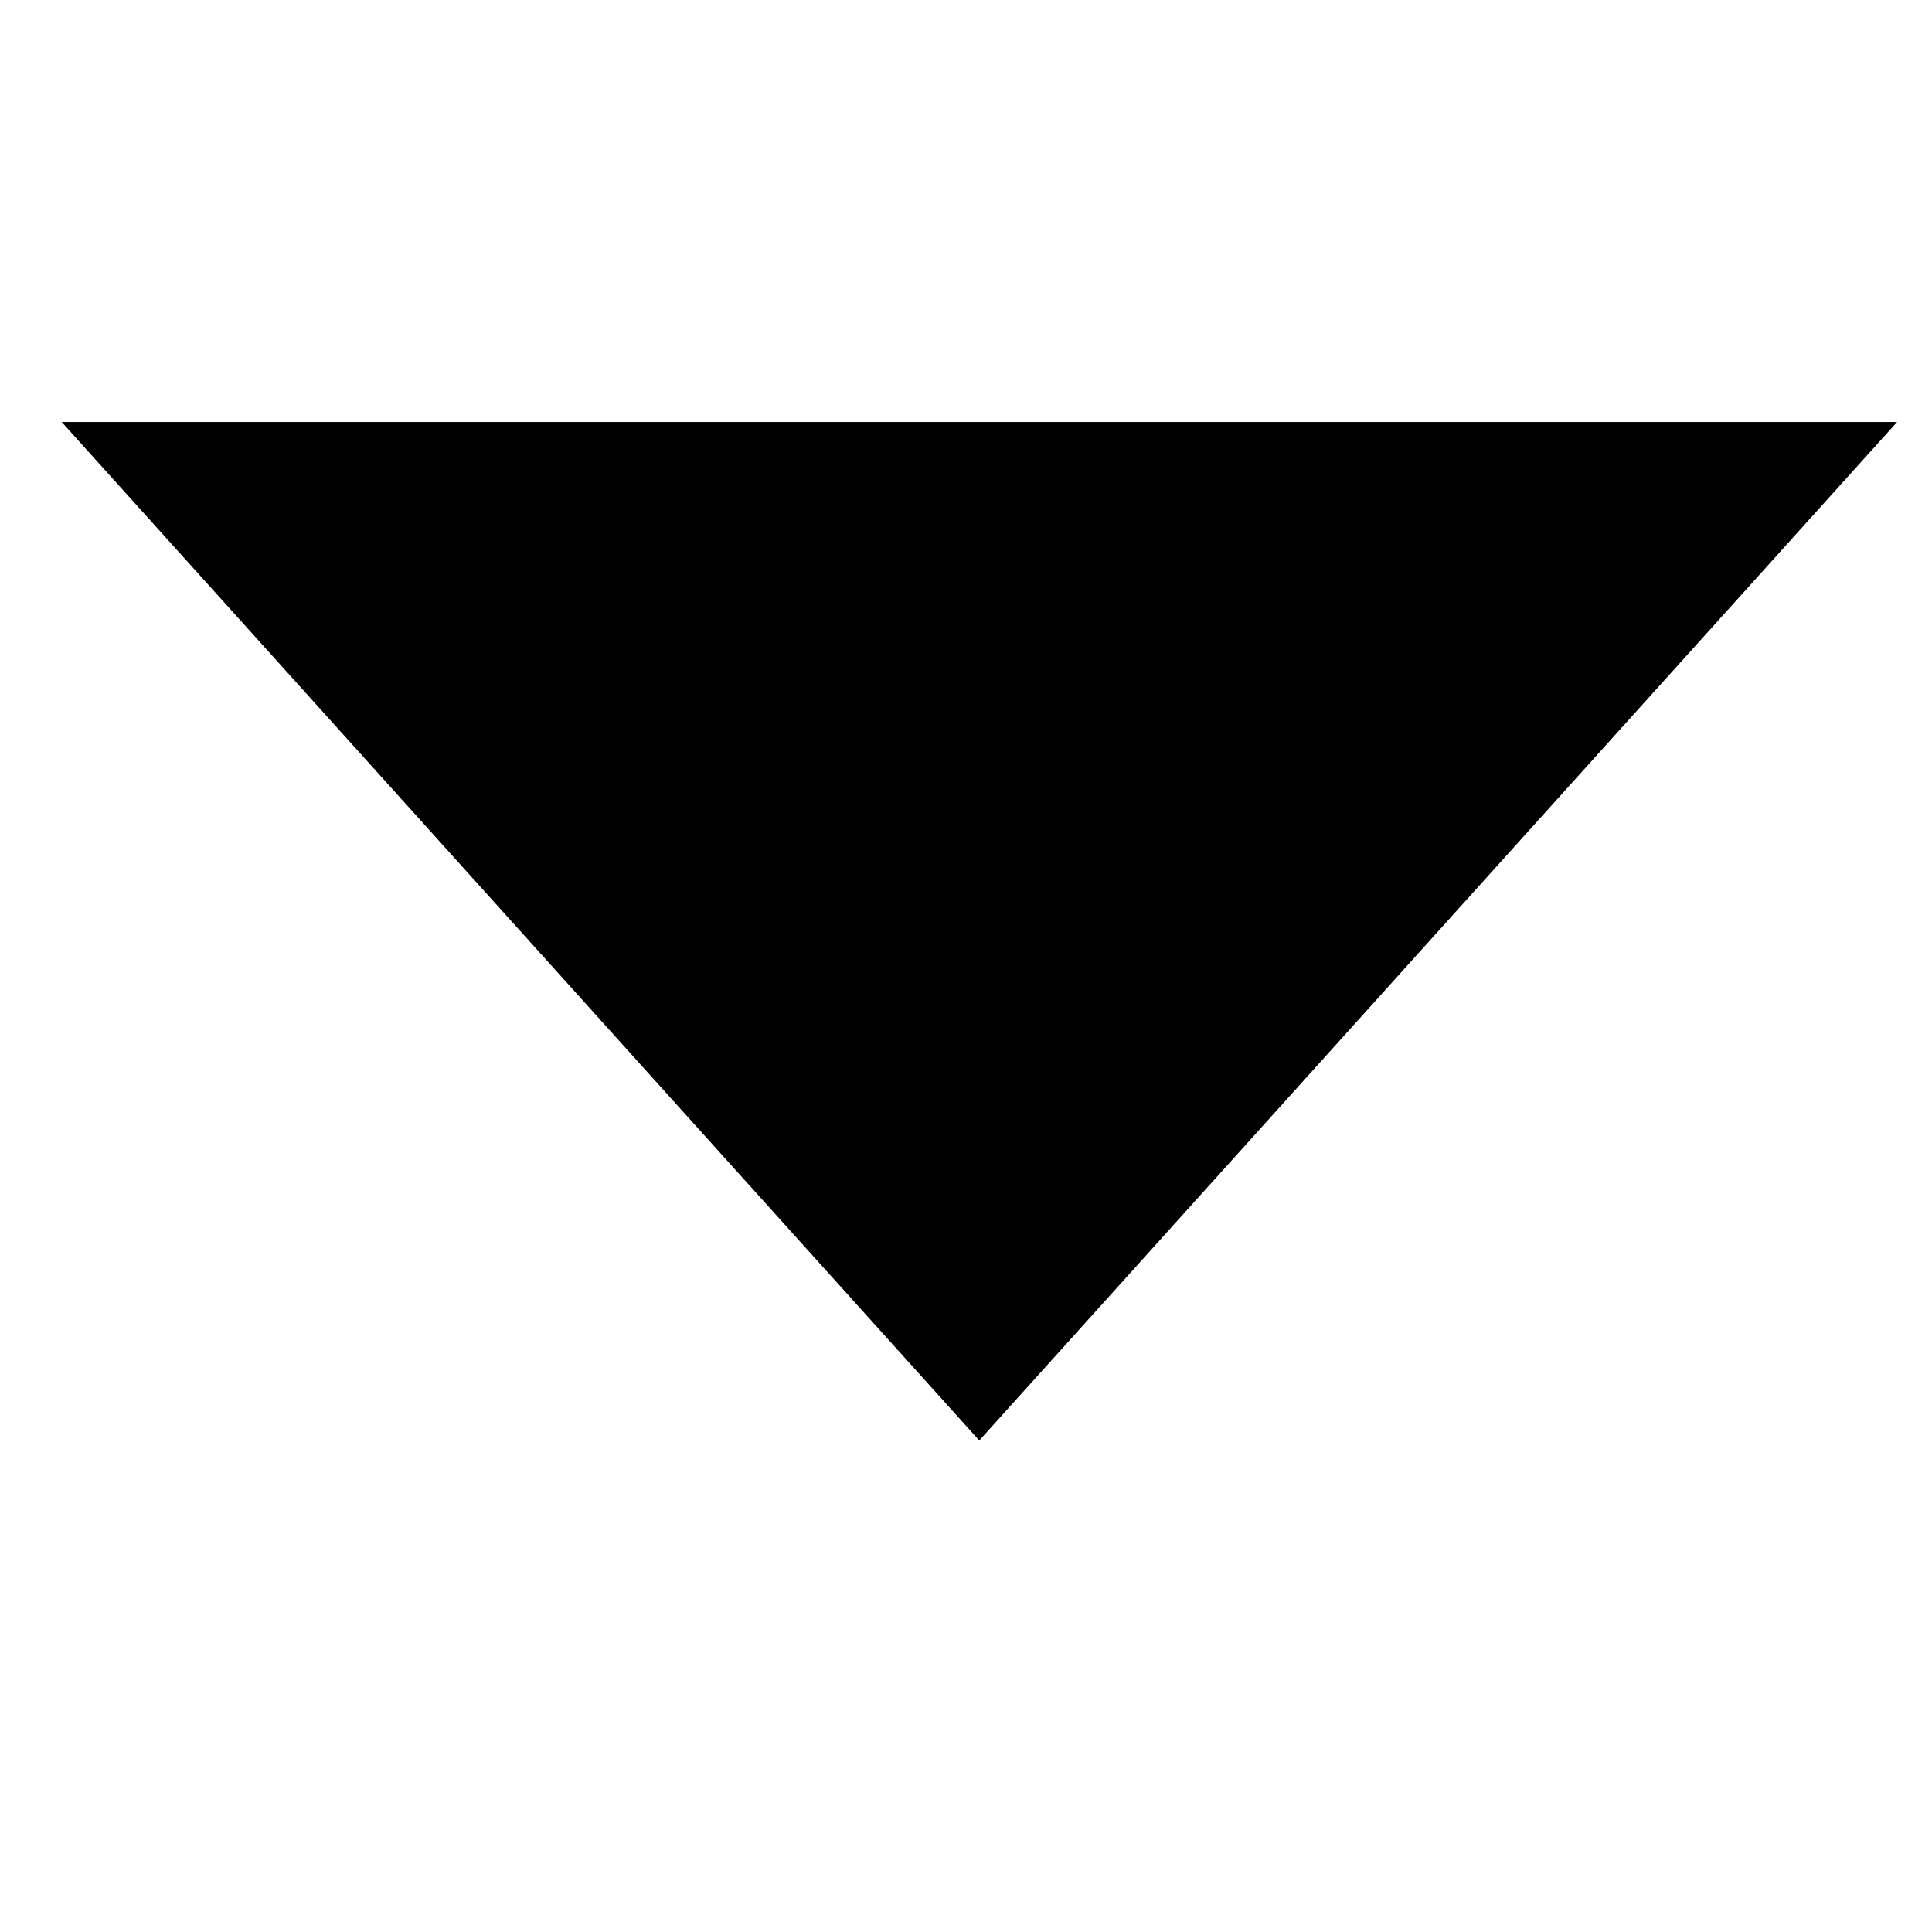 <!-- Generated by IcoMoon.io -->
<svg version="1.1" xmlns="http://www.w3.org/2000/svg" width="32" height="32" viewBox="0 0 32 32">
<title>untitled9</title>
<path d="M1.022 6.99h30.4l-15.202 16.869-15.198-16.869z"></path>
</svg>
